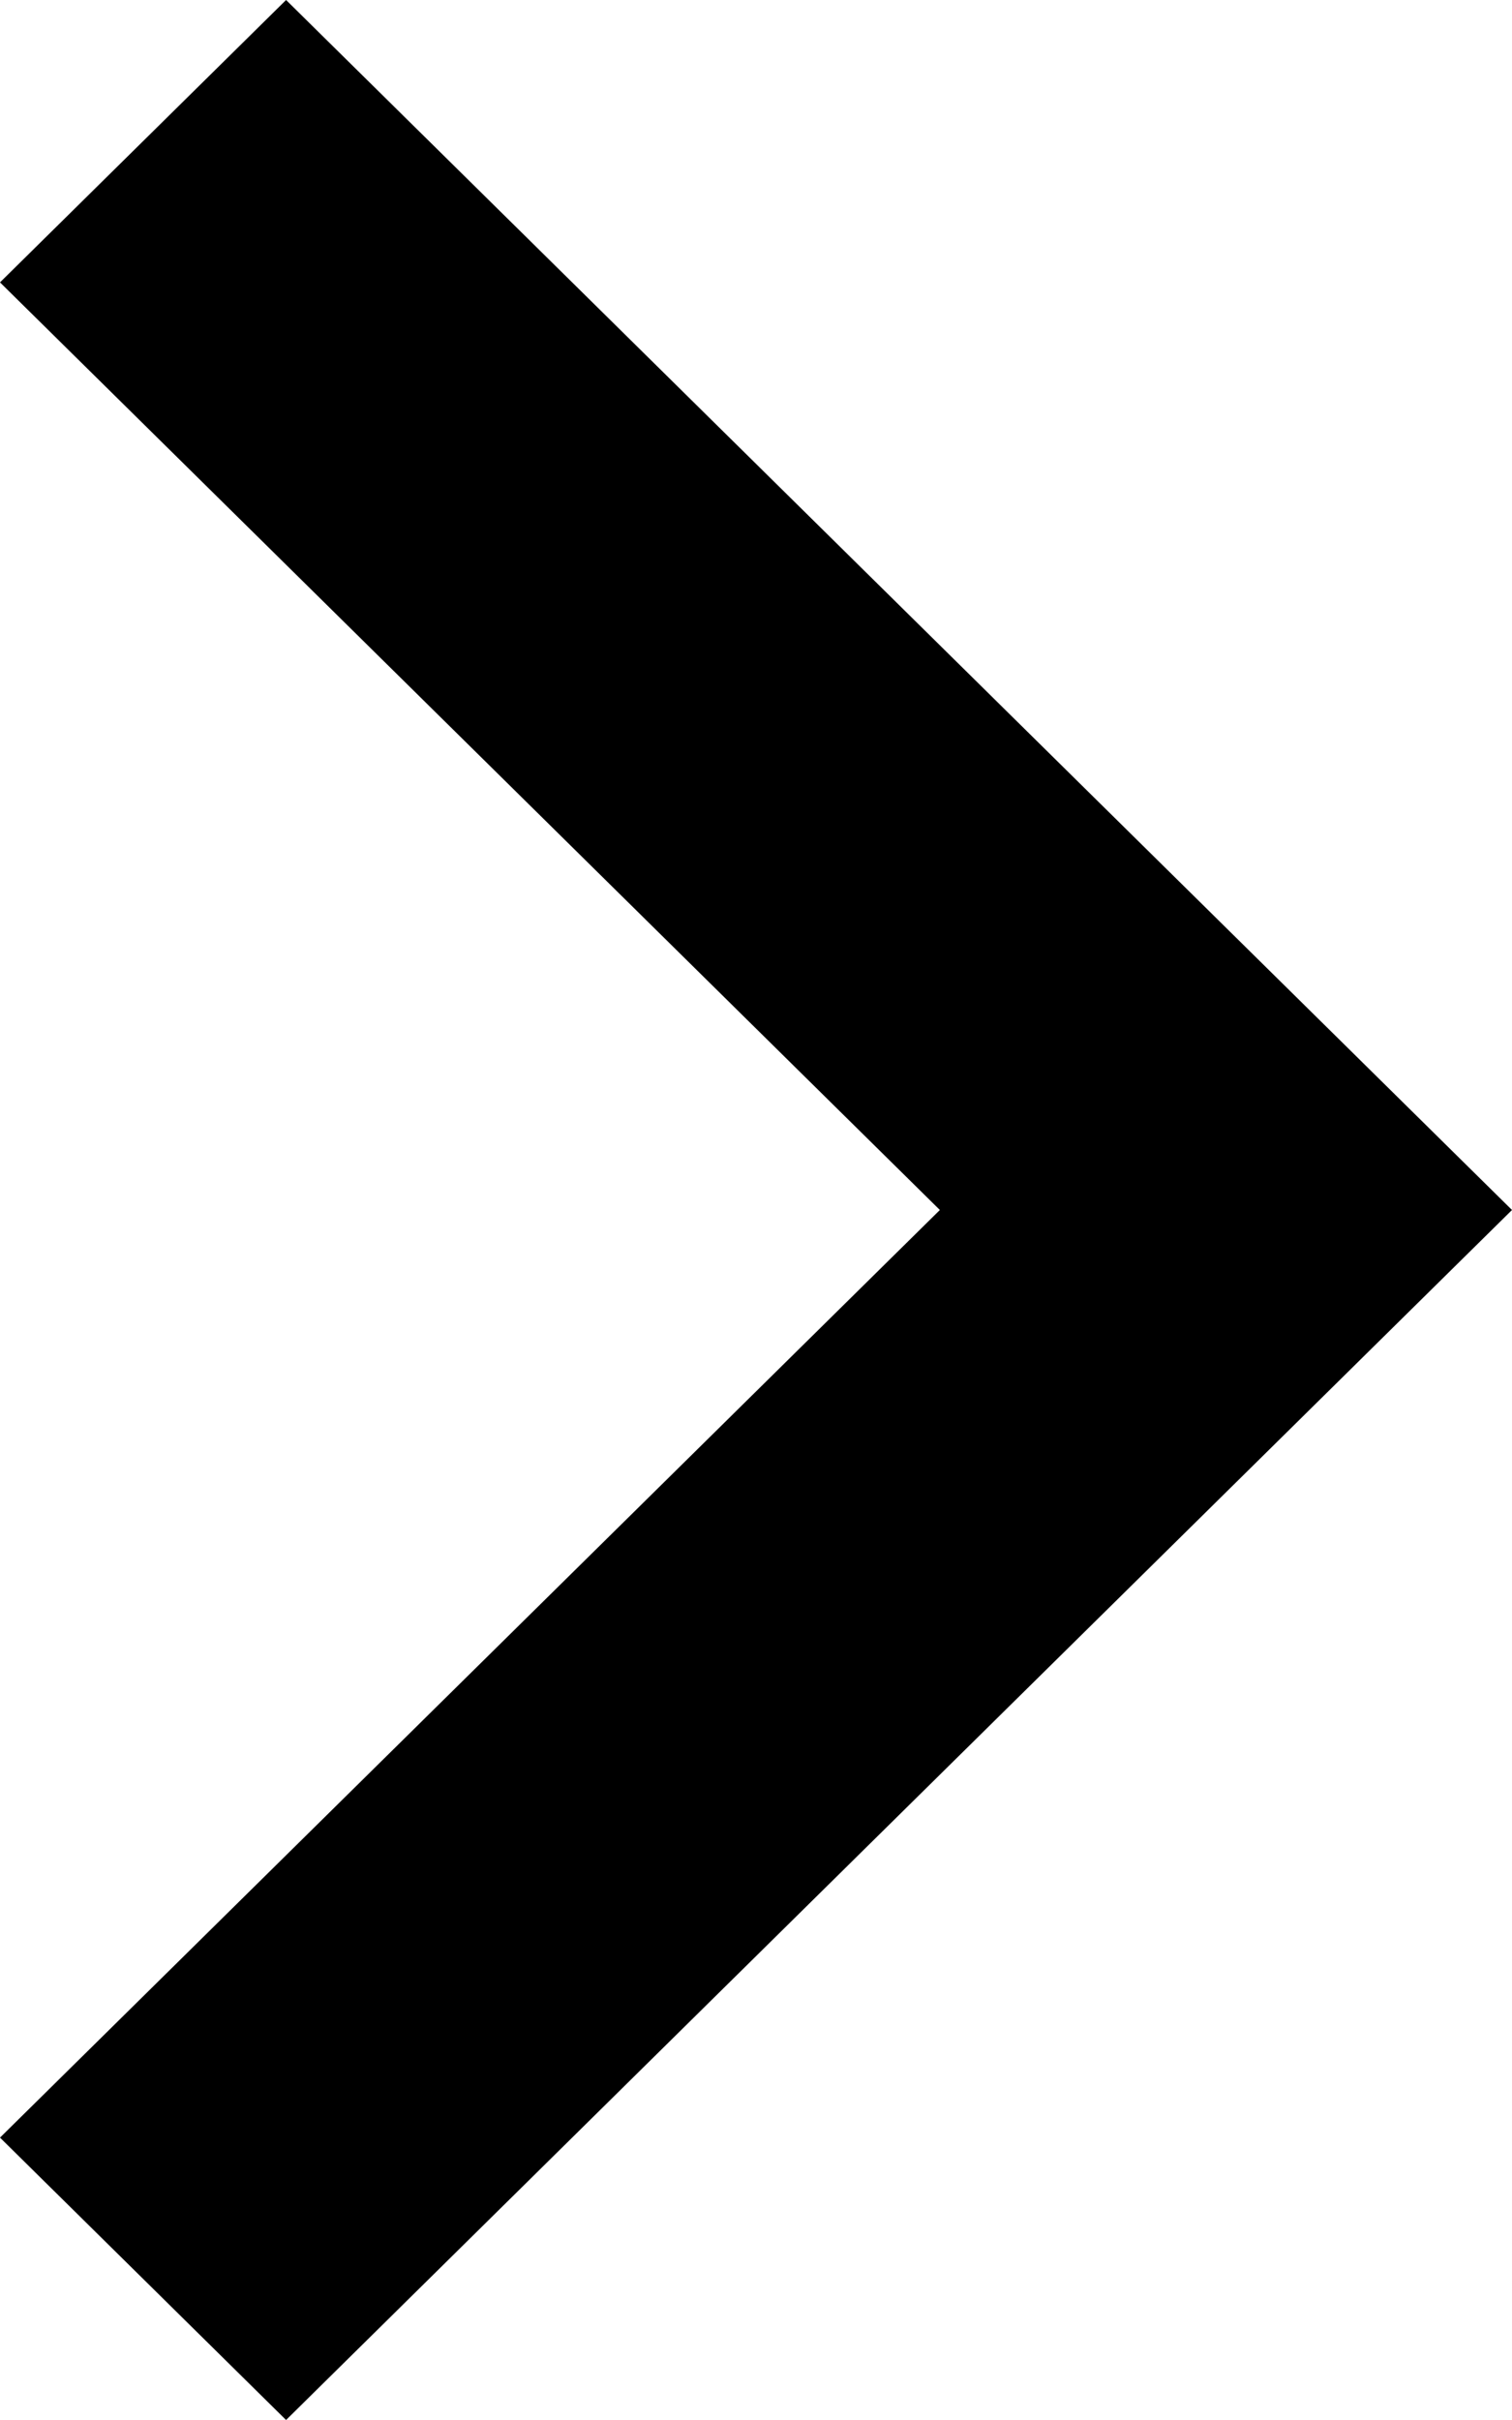 <svg width="10" height="16" viewBox="0 0 10 16" fill="none" xmlns="http://www.w3.org/2000/svg">
<path fill-rule="evenodd" clip-rule="evenodd" d="M7.8828e-07 14.133L1.892 16L10 8L1.892 -1.20797e-06L-2.98598e-07 1.867L6.216 8L7.8828e-07 14.133Z" fill="currentColor"/>
</svg>

